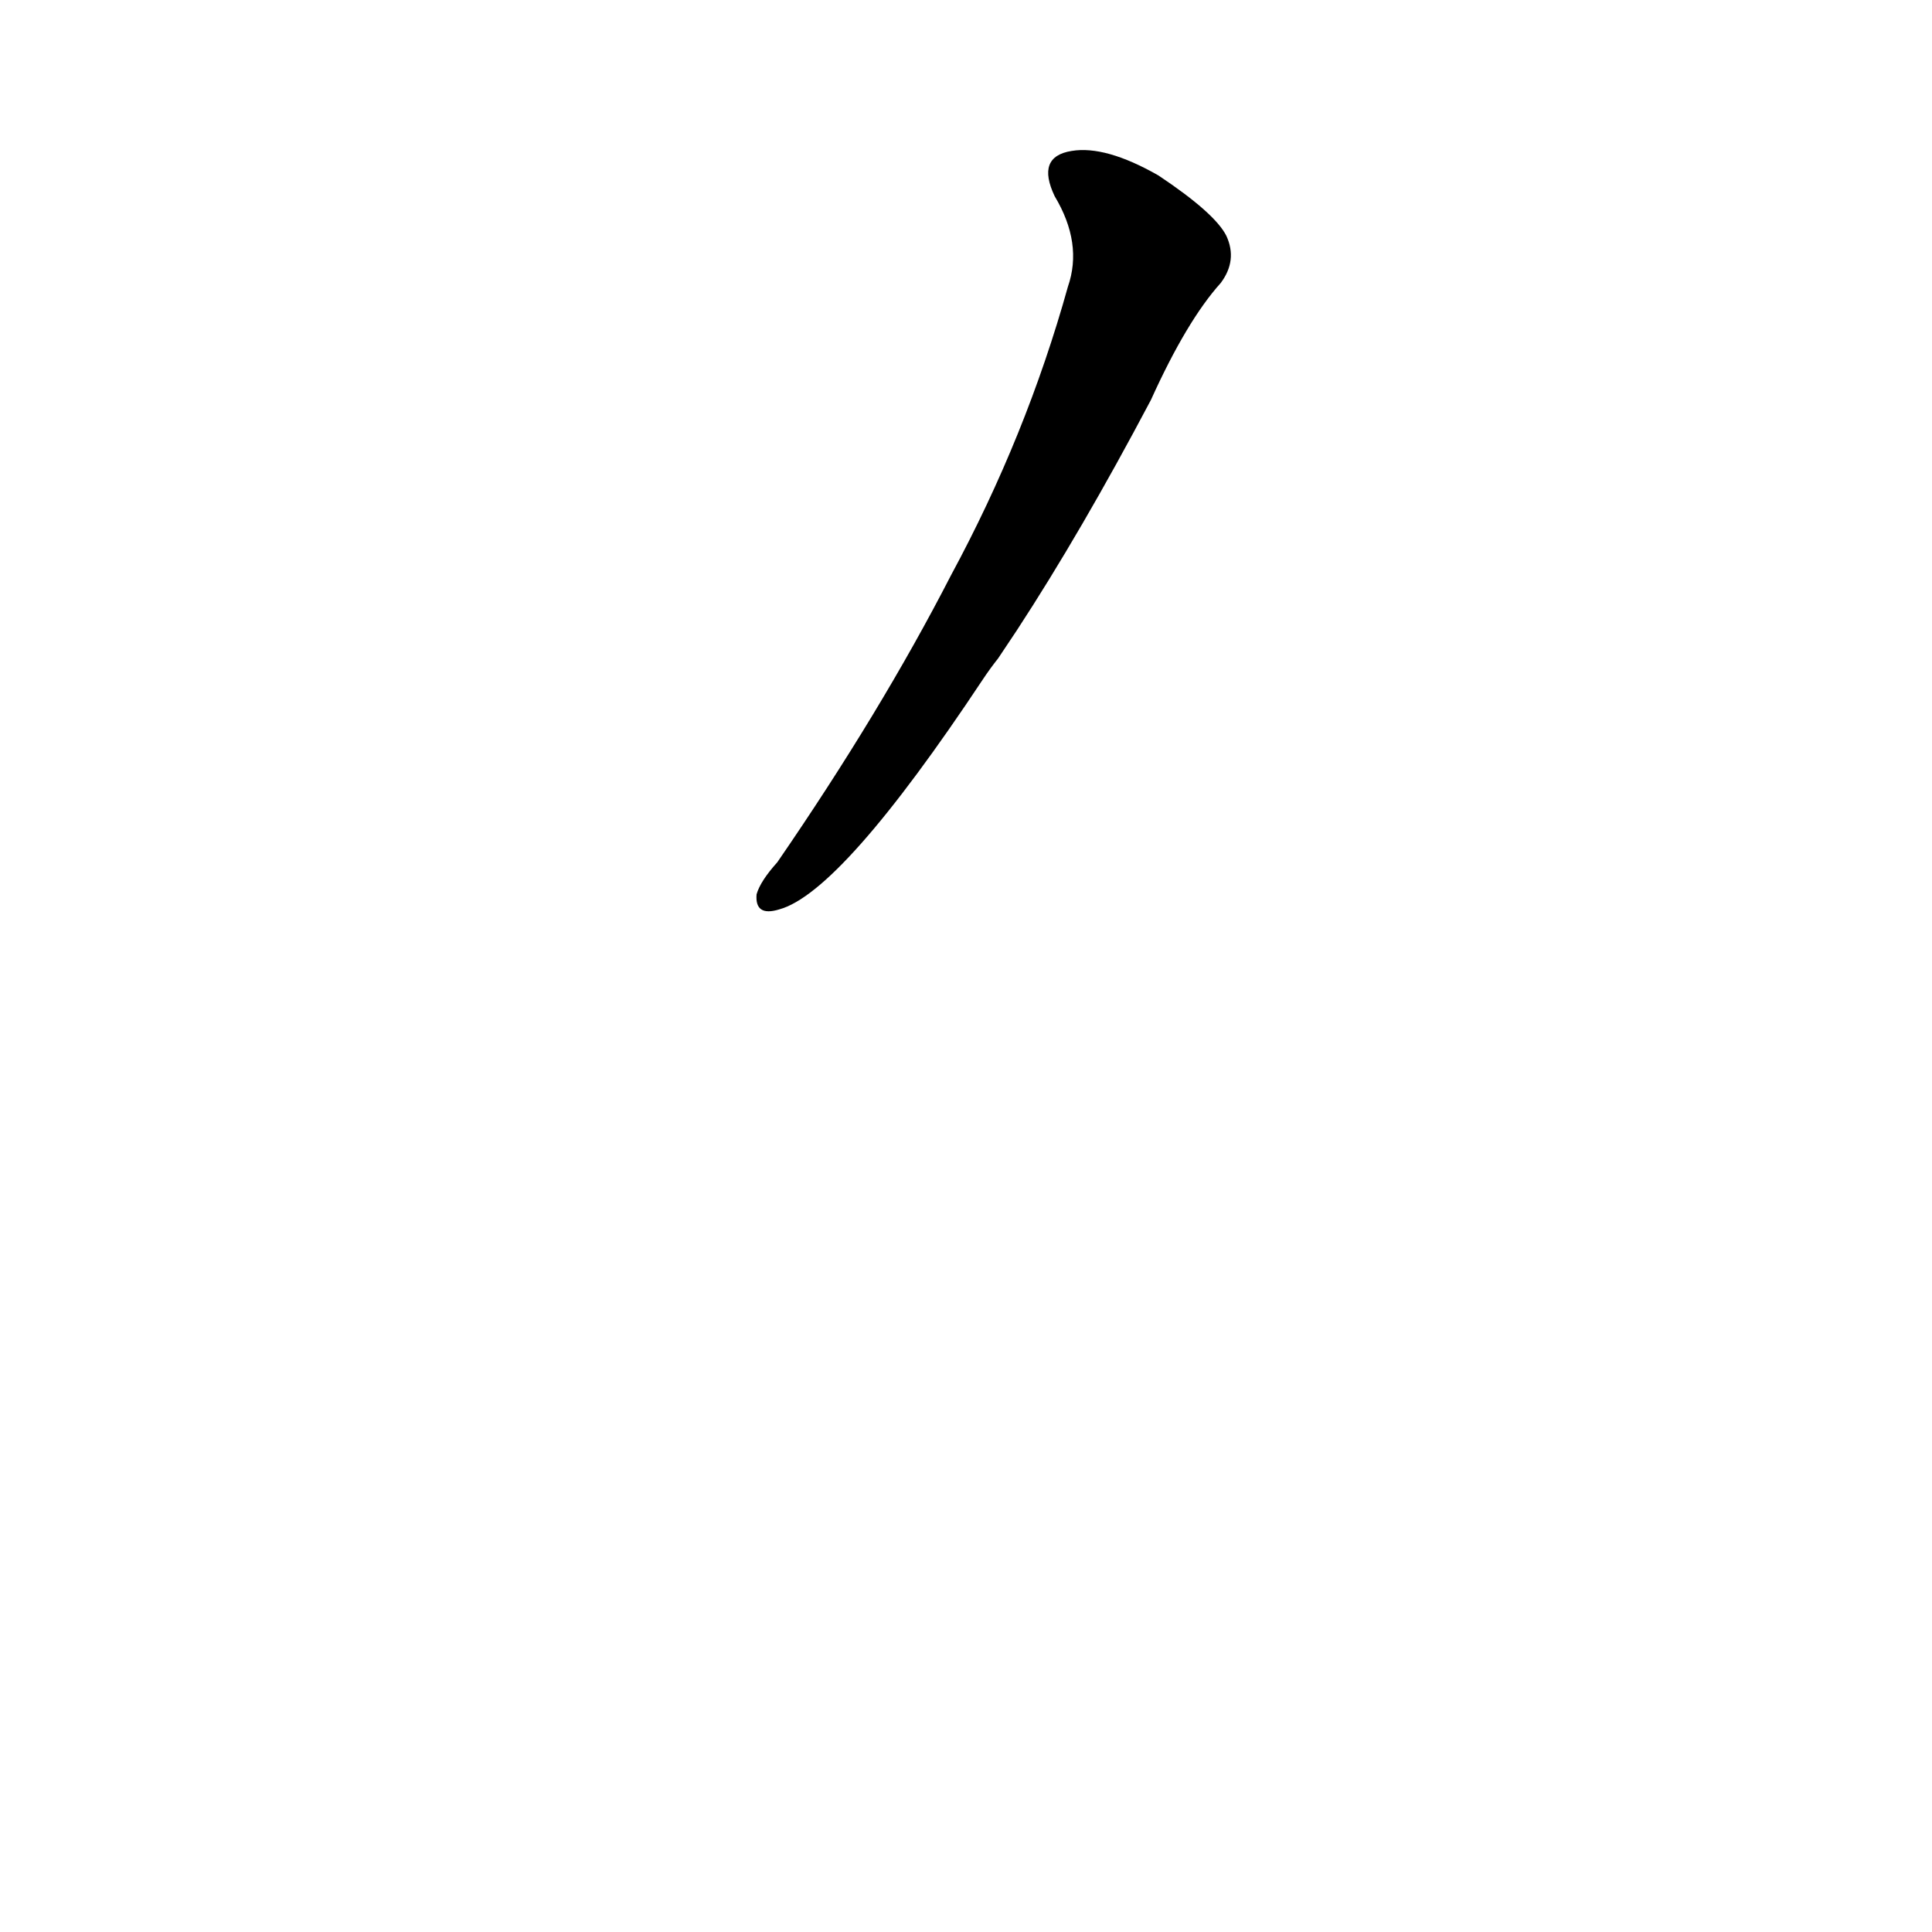 <?xml version='1.0' encoding='utf-8'?>
<svg xmlns="http://www.w3.org/2000/svg" version="1.1" viewBox="0 0 1024 1024"><g transform="scale(1, -1) translate(0, -900)"><path d="M 539 566 Q 573 618 610 688 Q 629 730 647 750 Q 656 762 650 775 Q 644 787 614 807 Q 586 823 568 820 Q 549 817 559 796 Q 574 771 566 748 Q 544 669 504 595 Q 467 523 412 443 Q 403 433 401 426 Q 400 414 413 418 Q 446 427 521 540 Q 525 546 529 551 L 539 566 Z" fill="black" /></g></svg>